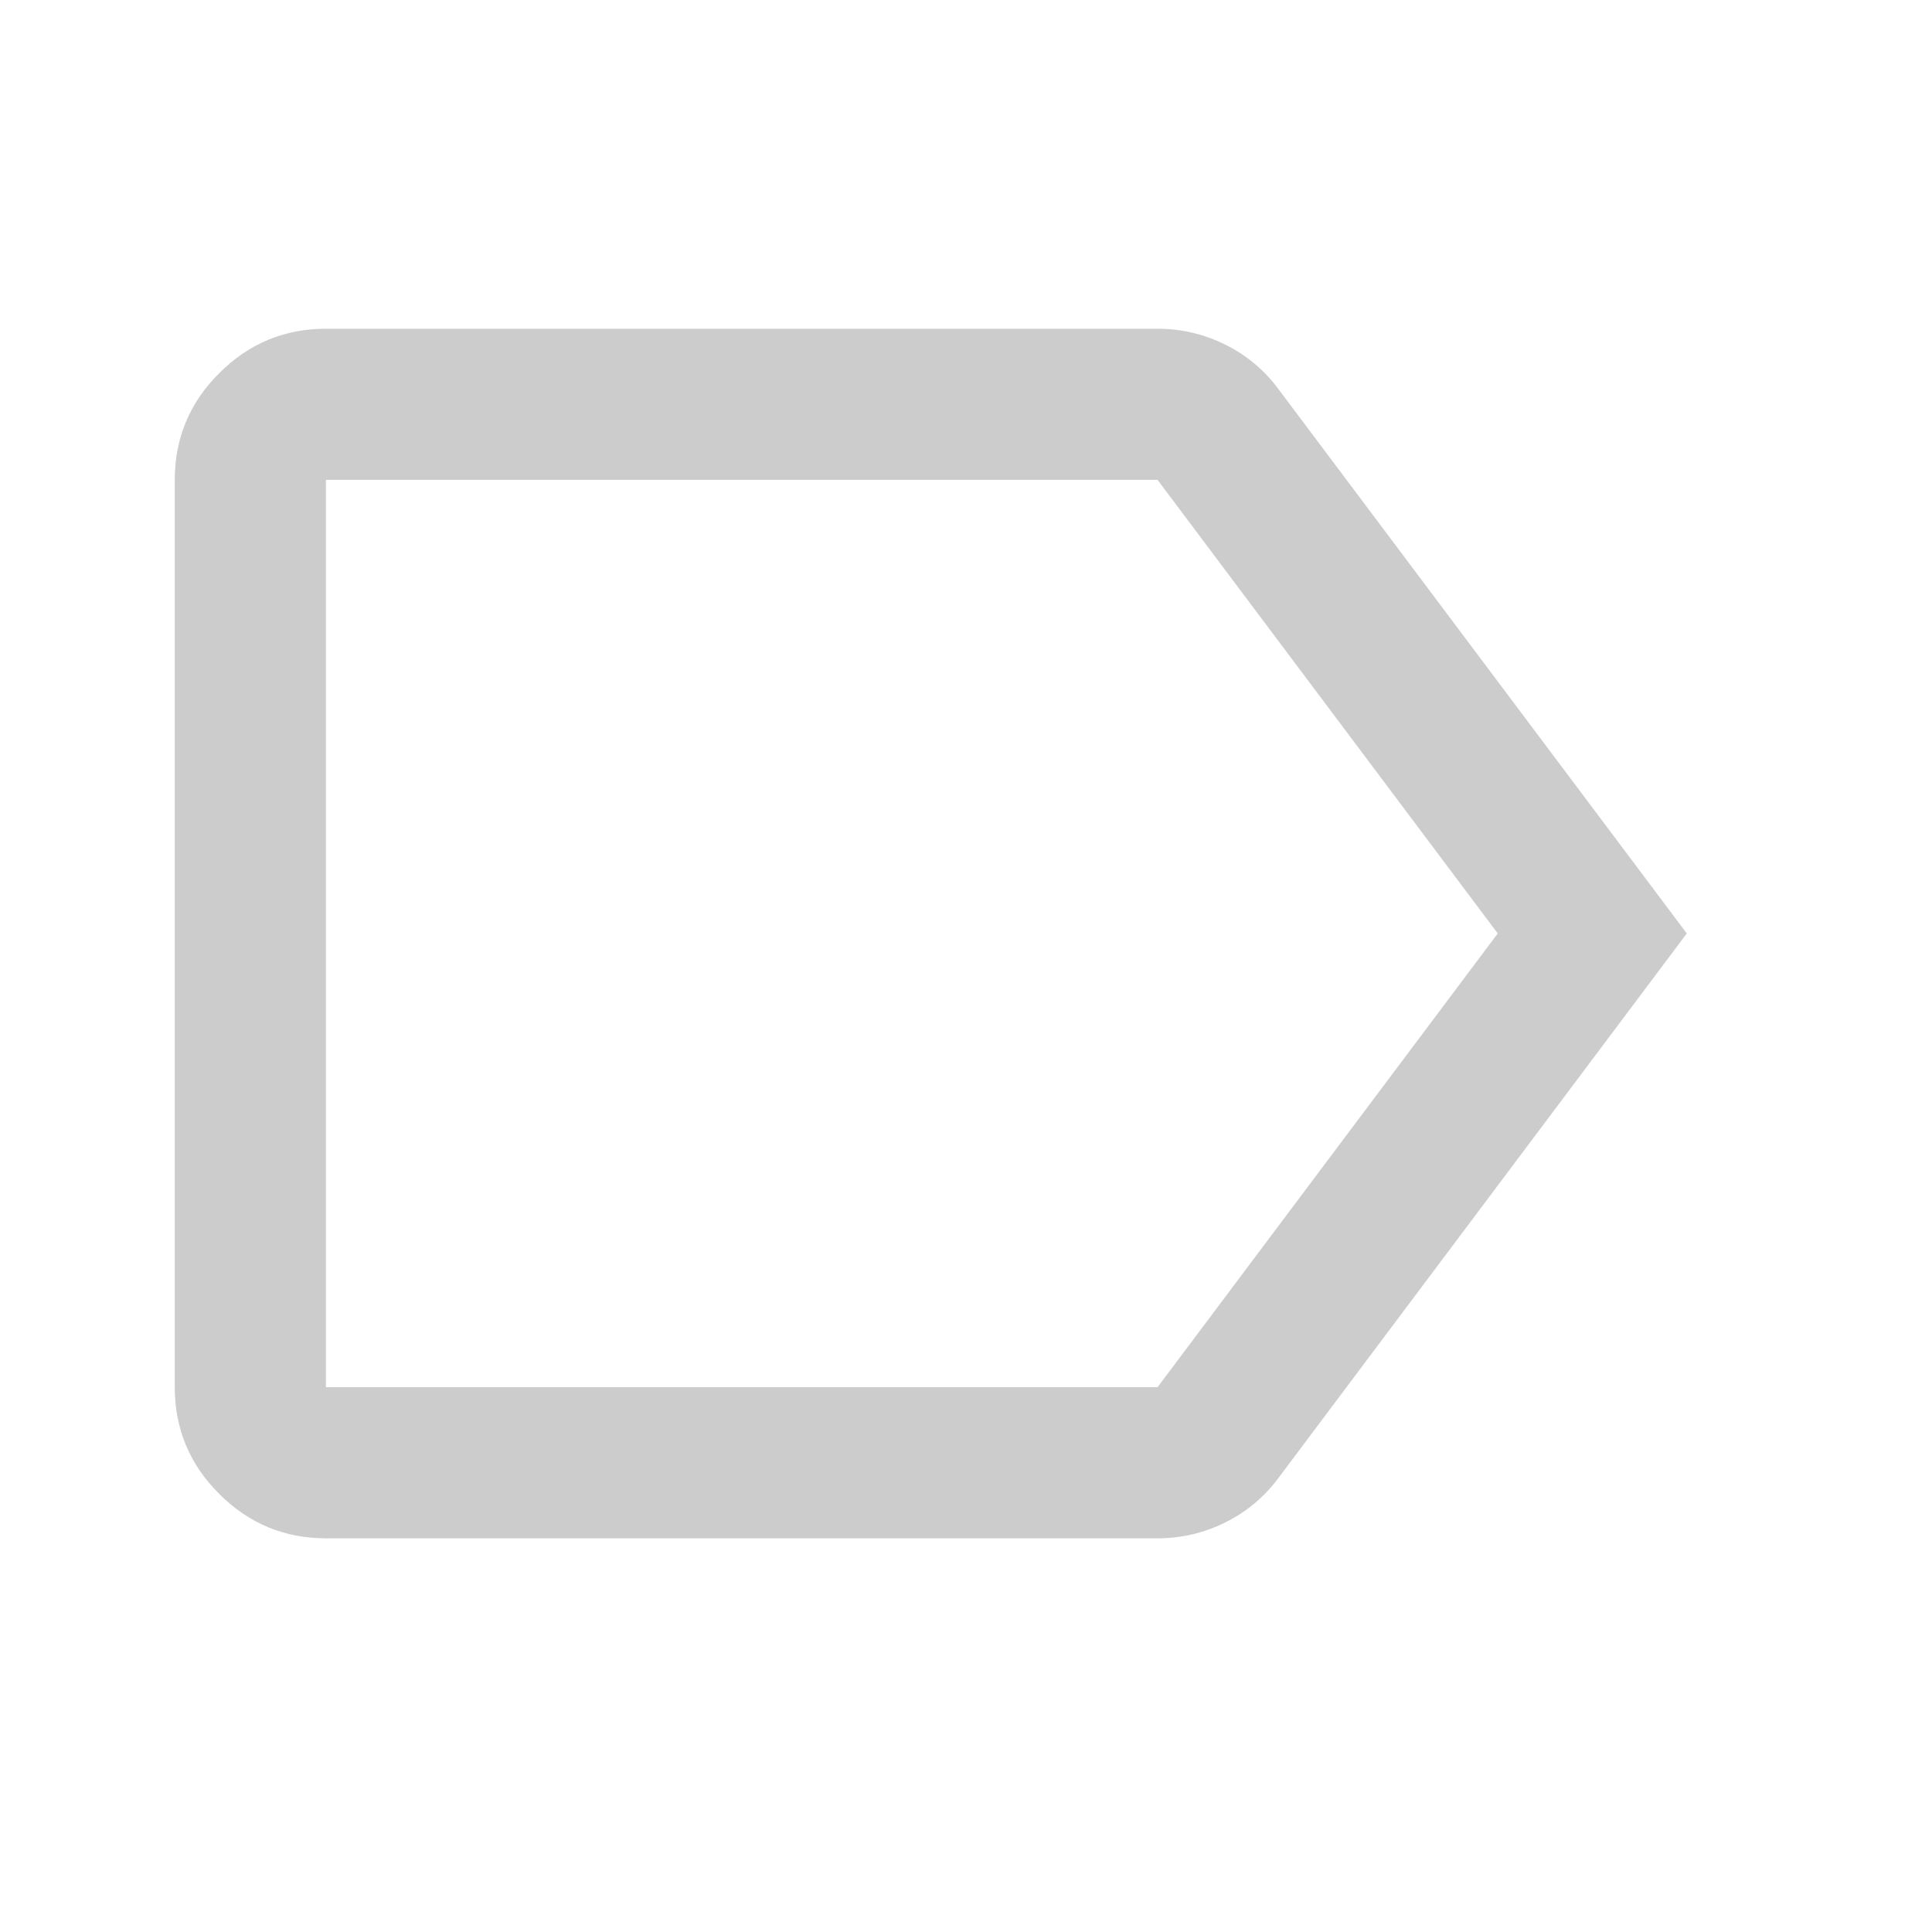 <svg width="13" height="13" viewBox="0 0 13 13" fill="none" xmlns="http://www.w3.org/2000/svg">
<g id="Frame">
<path id="Vector" d="M2.193 10.351C1.913 10.351 1.674 10.251 1.475 10.052C1.275 9.853 1.176 9.613 1.176 9.334V3.229C1.176 2.95 1.275 2.71 1.475 2.511C1.674 2.312 1.913 2.212 2.193 2.212H7.789C7.95 2.212 8.102 2.248 8.247 2.32C8.391 2.392 8.509 2.492 8.603 2.619L11.35 6.281L8.603 9.944C8.509 10.071 8.391 10.171 8.247 10.243C8.102 10.315 7.95 10.351 7.789 10.351H2.193ZM2.193 9.334H7.789L10.078 6.281L7.789 3.229H2.193V9.334Z" fill="#CDCCCC"/>
</g>
</svg>
